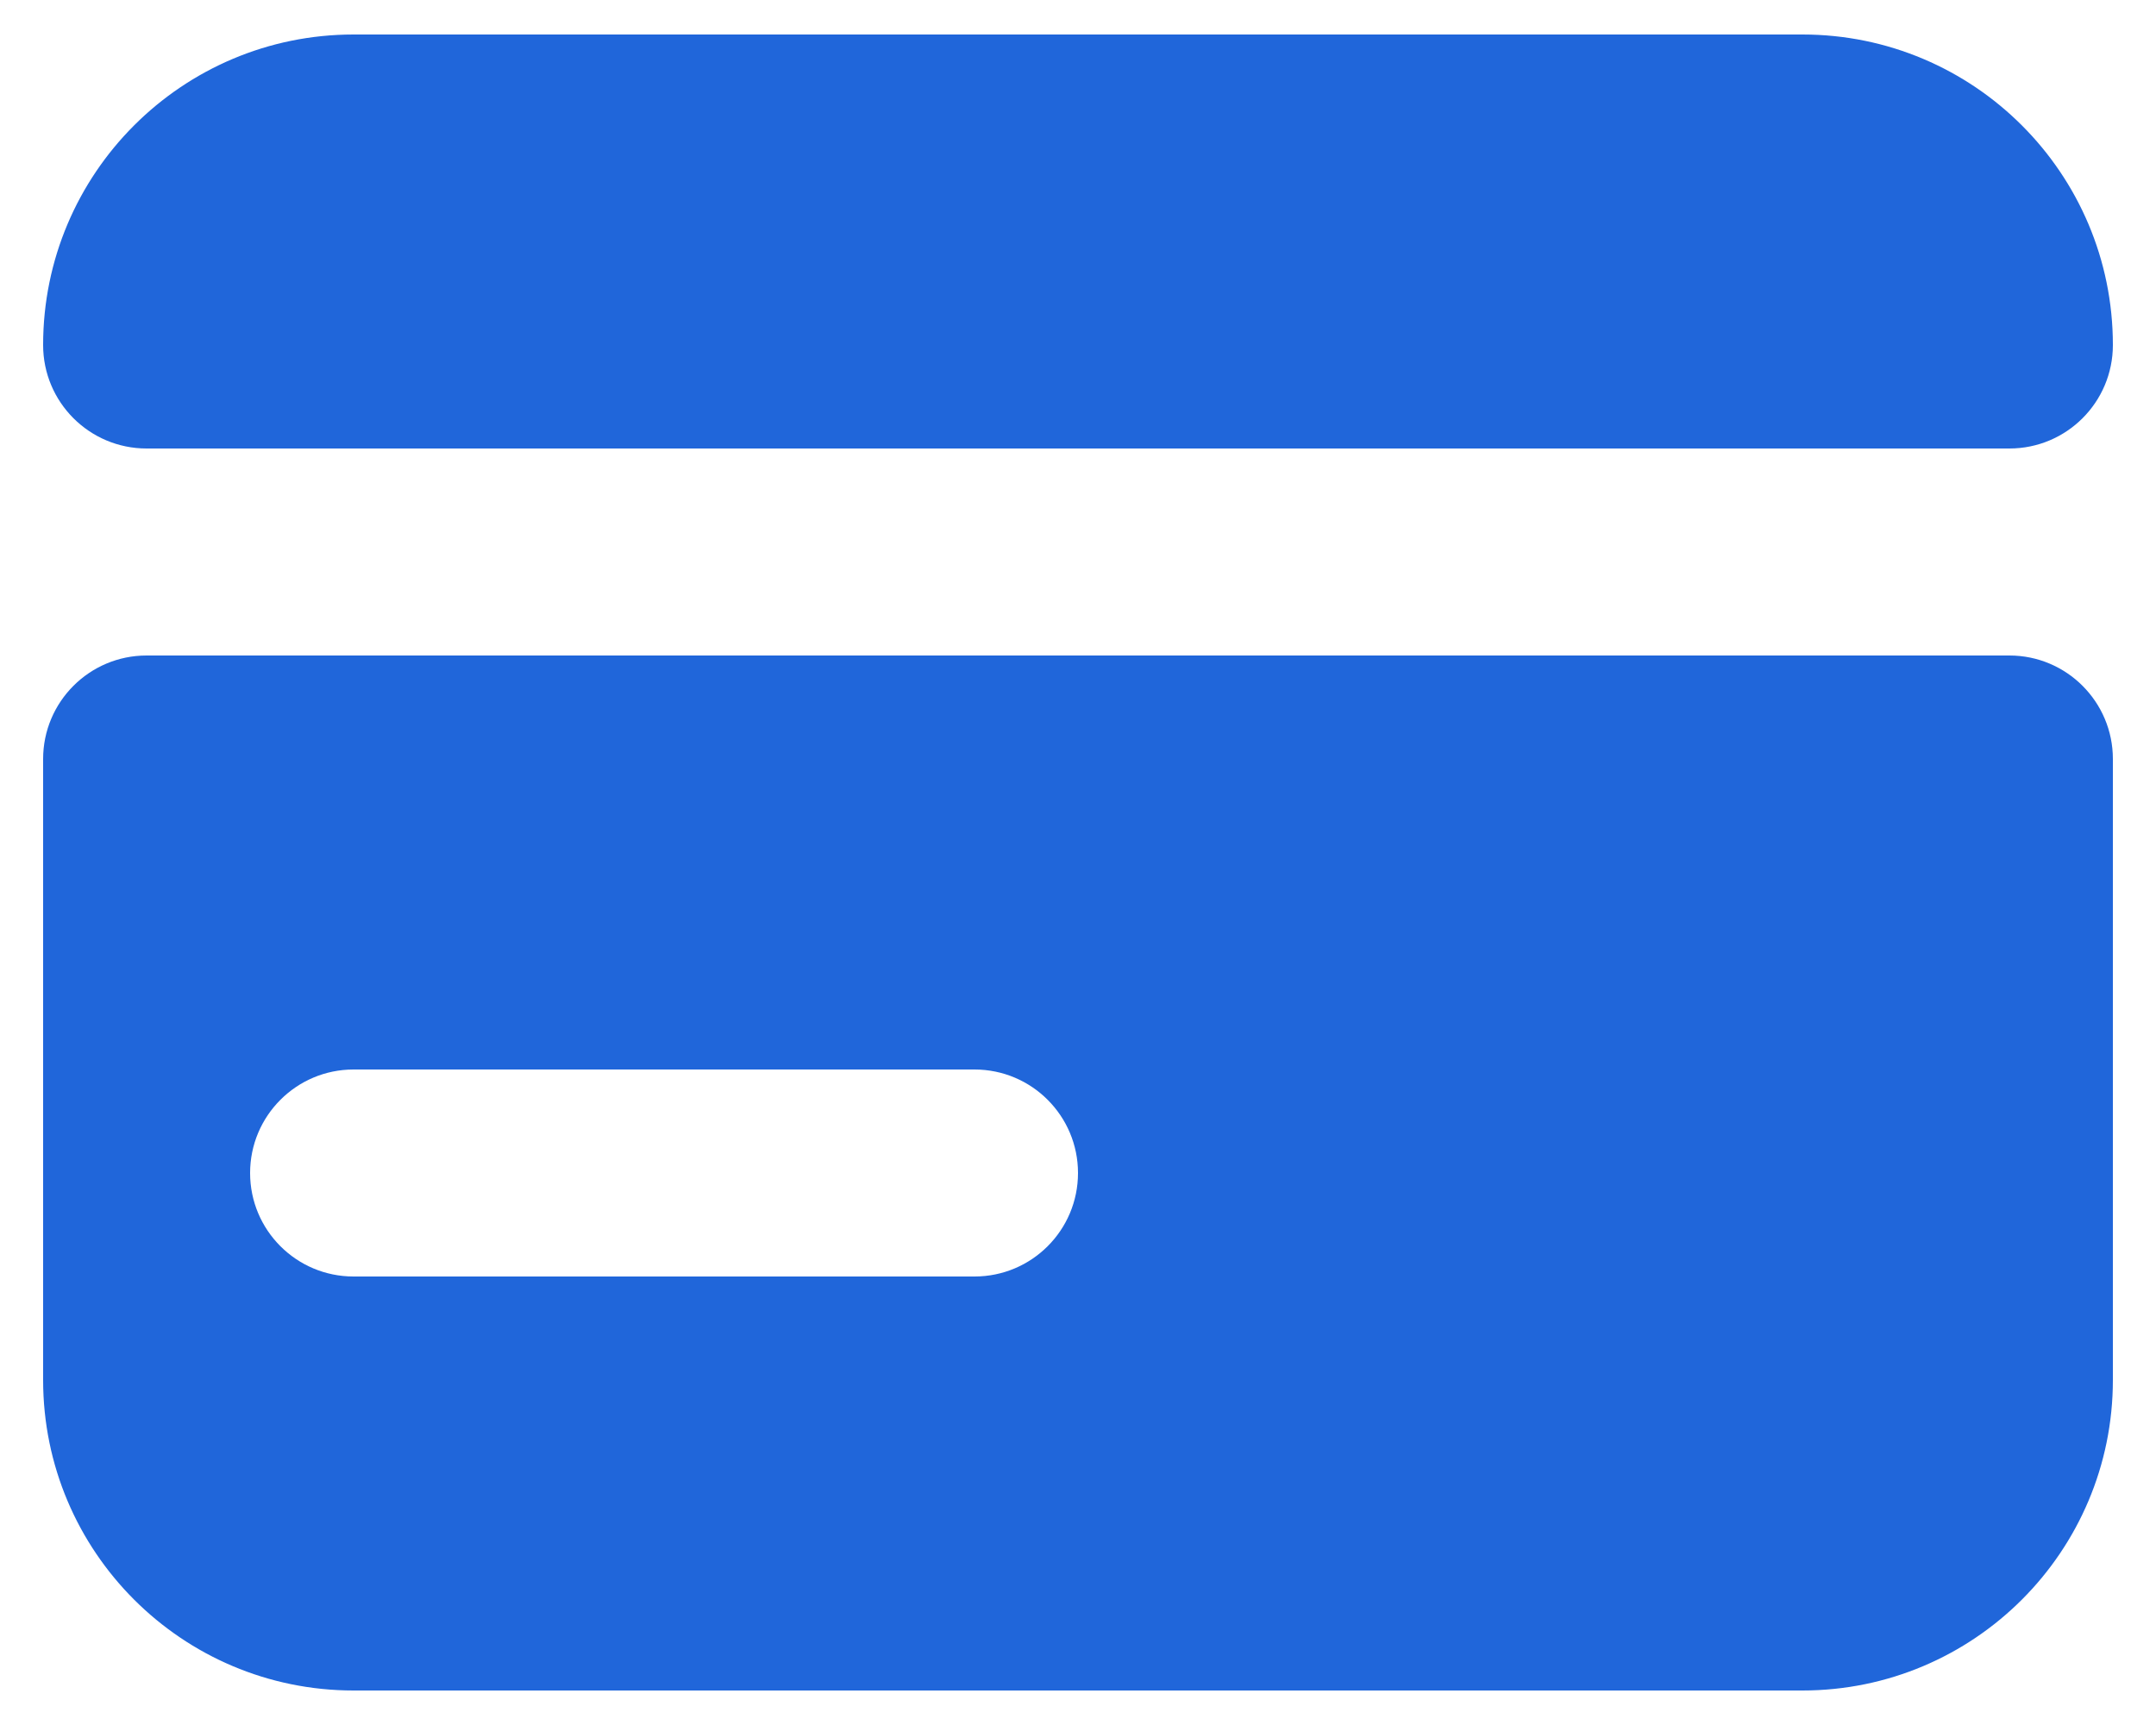 <svg width="25" height="20" viewBox="0 0 25 20" fill="none" xmlns="http://www.w3.org/2000/svg">
<path fill-rule="evenodd" clip-rule="evenodd" d="M1.7 7.6C1.037 7.6 0.5 8.138 0.5 8.8V16C0.5 17.989 2.112 19.6 4.1 19.6H20.9C22.888 19.6 24.5 17.989 24.5 16V8.8C24.5 8.138 23.963 7.6 23.3 7.6H1.7ZM4.1 12.4C3.437 12.4 2.9 12.938 2.9 13.6C2.9 14.263 3.437 14.8 4.1 14.8H11.3C11.963 14.8 12.5 14.263 12.5 13.6C12.5 12.938 11.963 12.4 11.3 12.4H4.1Z" fill="#2066DA"/>
<path d="M0.5 4C0.5 2.012 2.112 0.4 4.1 0.4H20.9C22.888 0.4 24.5 2.012 24.5 4C24.5 4.663 23.963 5.2 23.3 5.2H1.7C1.037 5.2 0.5 4.663 0.5 4Z" fill="#2066DA"/>
</svg>
